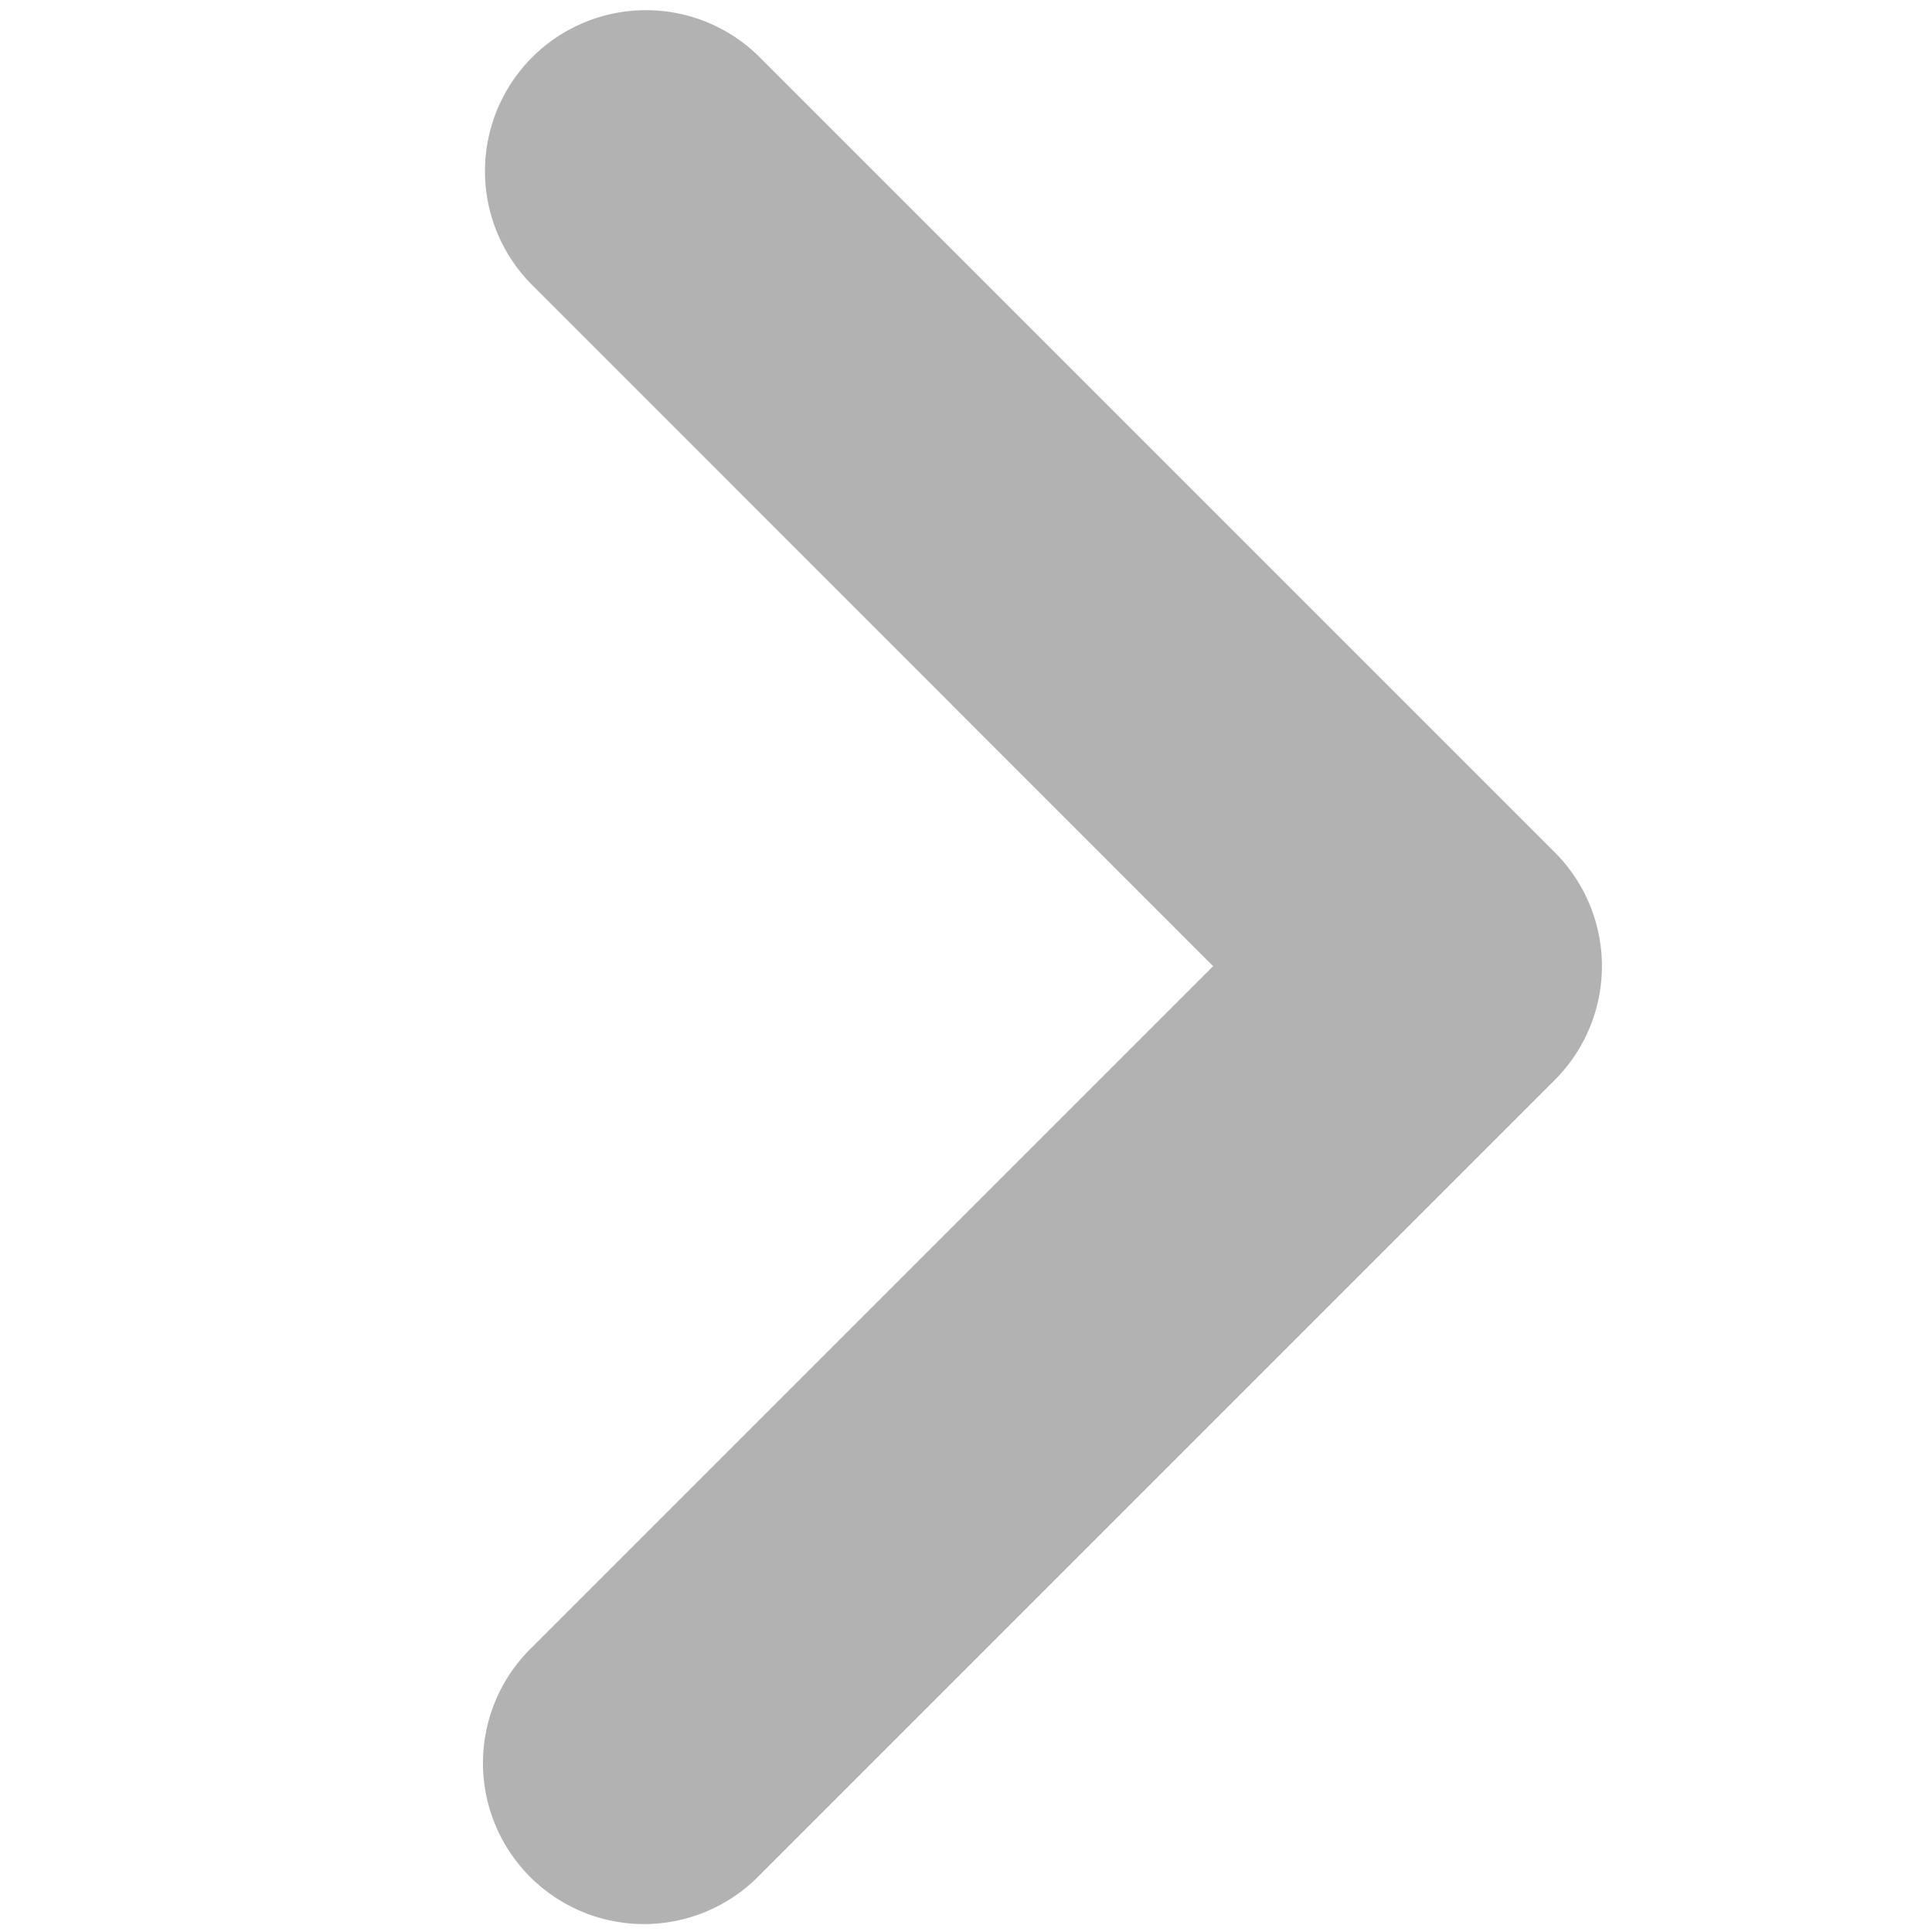 <svg xmlns="http://www.w3.org/2000/svg" width="12" height="12" viewBox="0 0 12 12">
    <path data-name="패스 16558" d="m1.707.293 4.95 4.95a1 1 0 0 1 0 1.414l-4.95 4.95a1 1 0 0 1-1.414-1.415L4.535 5.95.293 1.707A1 1 0 0 1 1.707.293" transform="translate(3 .051)" style="fill:#b2b2b2"/>
</svg>
